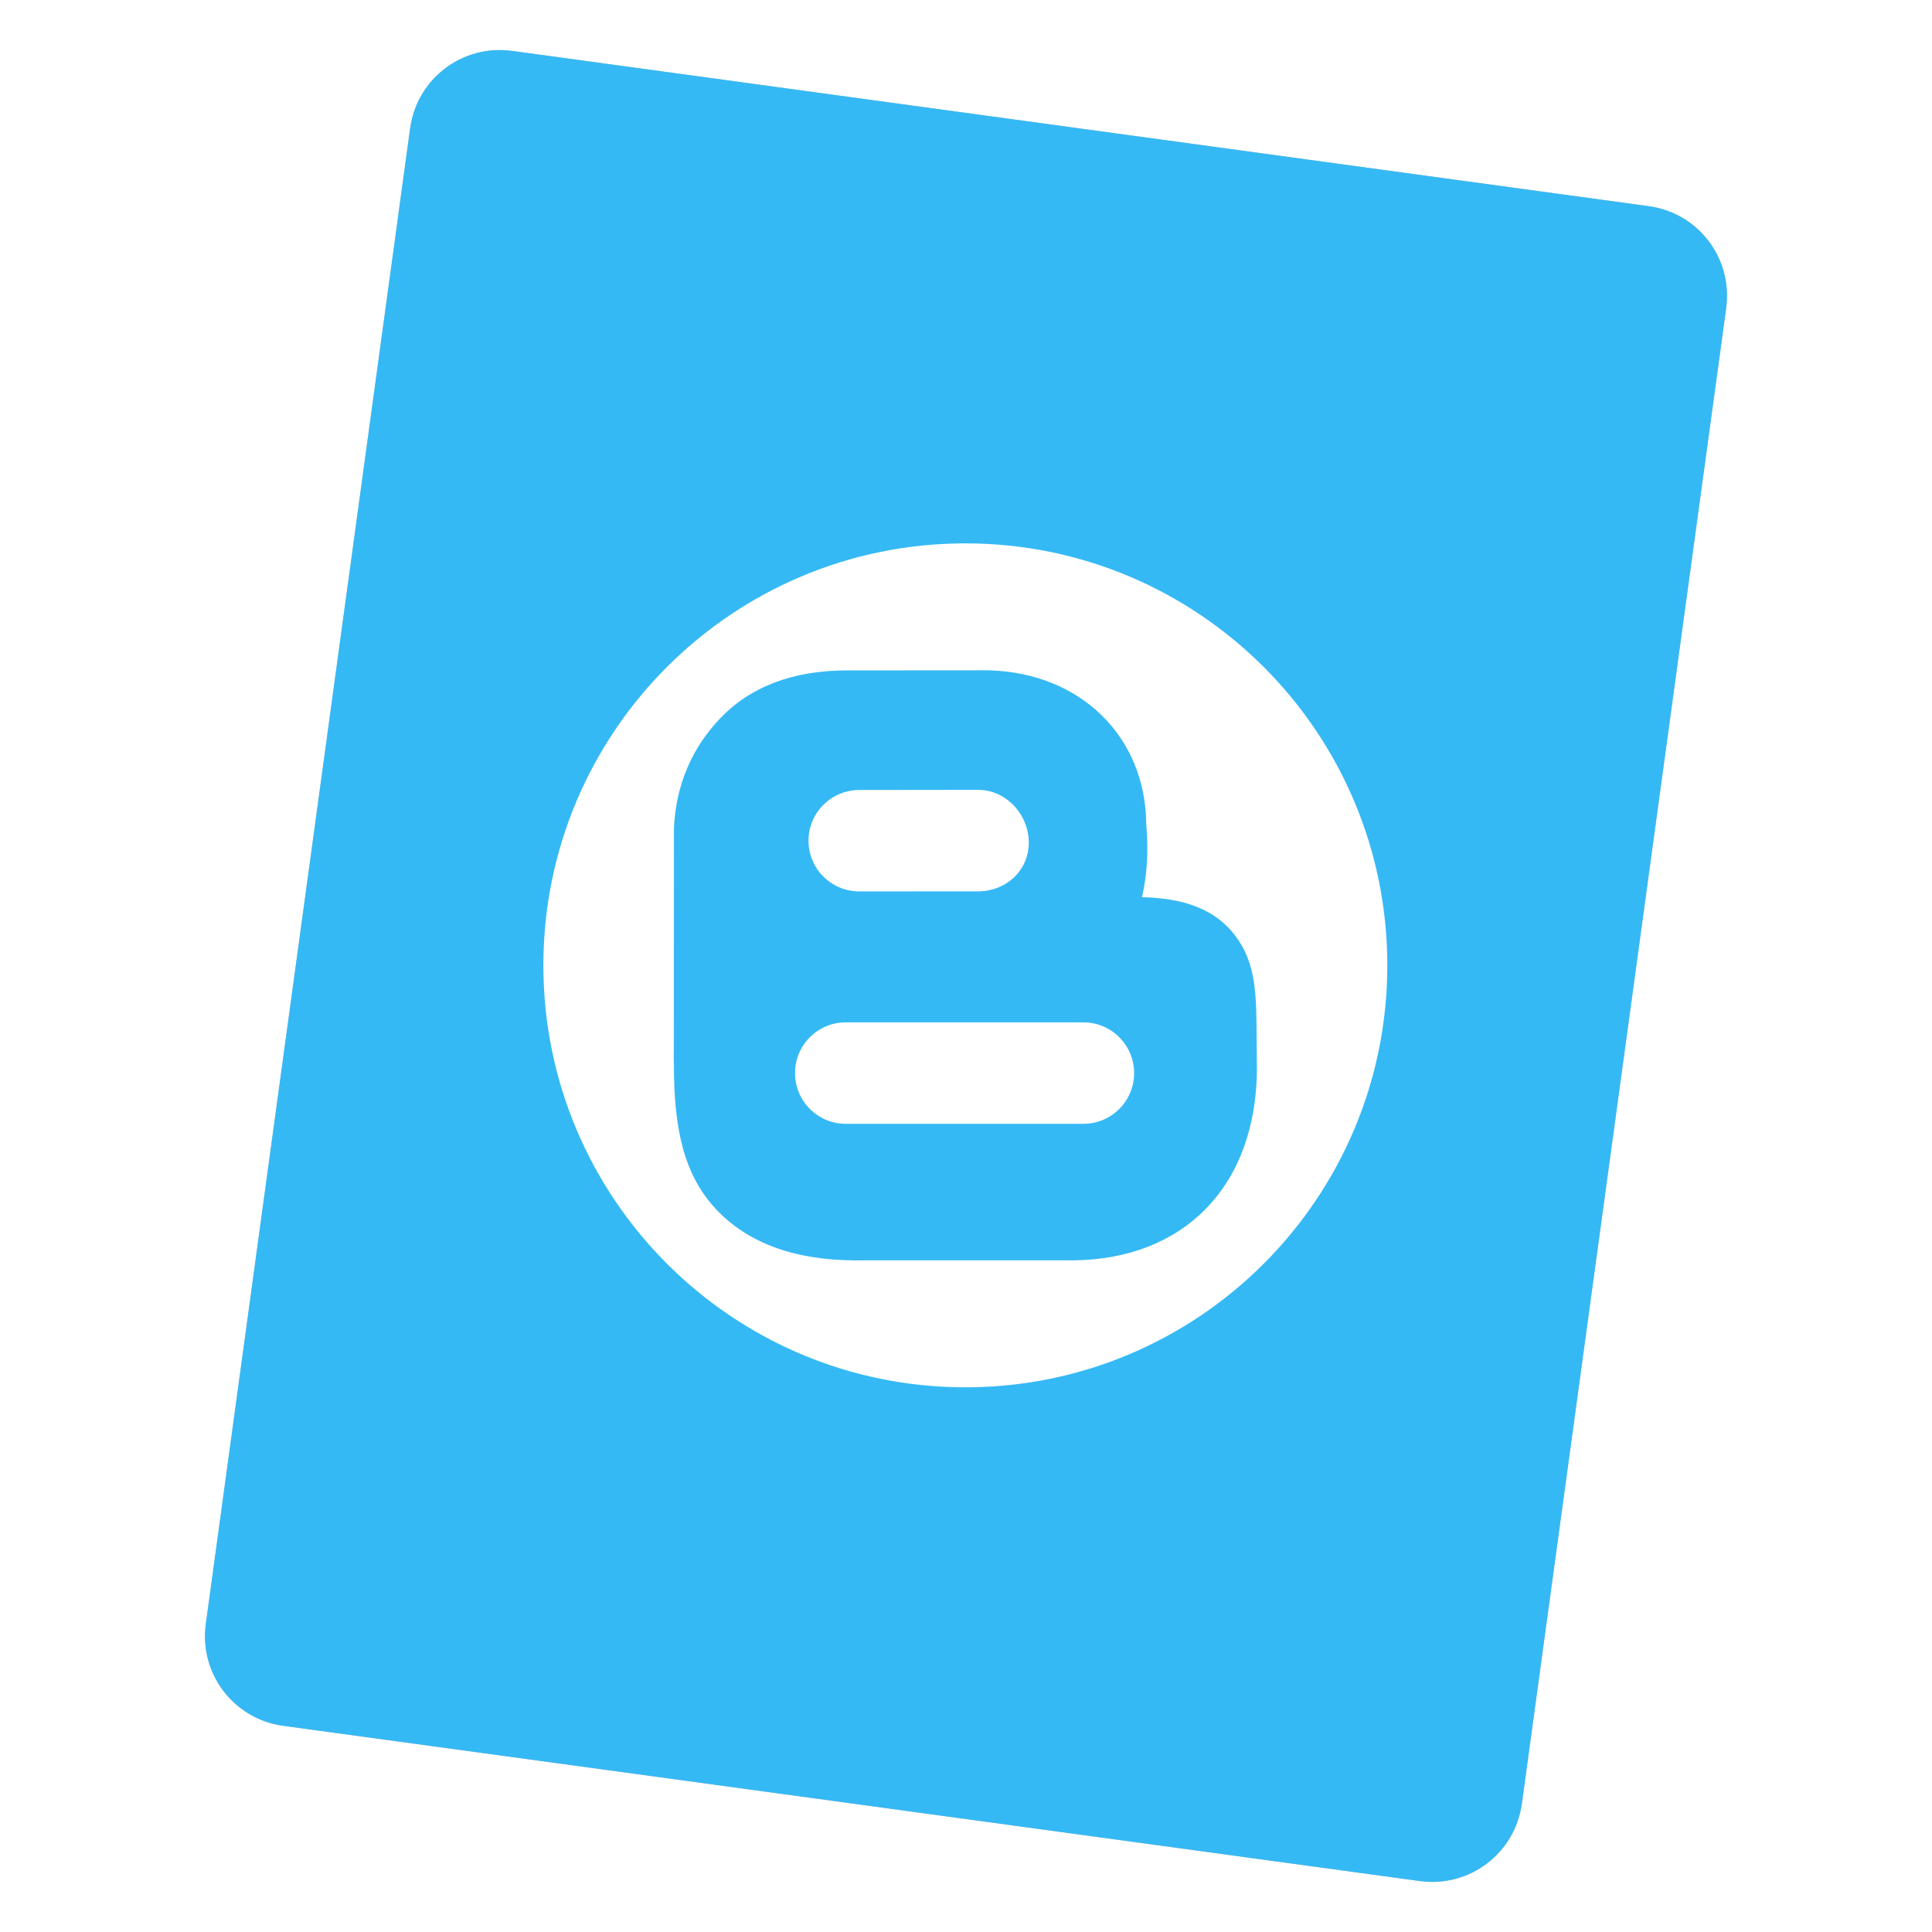 <?xml version="1.0" encoding="UTF-8" standalone="no"?>
<svg
   width="32"
   height="32"
   version="1"
   id="svg32"
   sodipodi:docname="blogilo.svg"
   inkscape:version="1.1 (c4e8f9ed74, 2021-05-24)"
   xmlns:inkscape="http://www.inkscape.org/namespaces/inkscape"
   xmlns:sodipodi="http://sodipodi.sourceforge.net/DTD/sodipodi-0.dtd"
   xmlns="http://www.w3.org/2000/svg"
   xmlns:svg="http://www.w3.org/2000/svg">
  <defs
     id="defs36">
    <filter
       inkscape:collect="always"
       style="color-interpolation-filters:sRGB"
       id="filter1223"
       x="-0.085"
       y="-0.067"
       width="1.17"
       height="1.134">
      <feGaussianBlur
         inkscape:collect="always"
         stdDeviation="0.781"
         id="feGaussianBlur1225" />
    </filter>
  </defs>
  <sodipodi:namedview
     id="namedview34"
     pagecolor="#ffffff"
     bordercolor="#666666"
     borderopacity="1.0"
     inkscape:pageshadow="2"
     inkscape:pageopacity="0.0"
     inkscape:pagecheckerboard="0"
     showgrid="false"
     inkscape:zoom="25.71875"
     inkscape:cx="15.202916"
     inkscape:cy="12.889429"
     inkscape:window-width="1920"
     inkscape:window-height="1000"
     inkscape:window-x="0"
     inkscape:window-y="0"
     inkscape:window-maximized="1"
     inkscape:current-layer="svg32" />
  <path
     fill="#35b9f5"
     d="M 27,28.5 V 3.5 c 0,-0.831 -0.669,-1.5 -1.5,-1.5 H 6.5 c -0.831,0 -1.5,0.669 -1.5,1.5 V 28.5 c 0,0.831 0.669,1.5 1.5,1.5 H 25.5 c 0.831,0 1.5,-0.669 1.5,-1.5 z"
     id="path2-3"
     style="opacity:0.5;fill:#010101;fill-opacity:1;filter:url(#filter1223)"
     transform="rotate(7.778,16,16)" />
  <path
     fill="#35b9f5"
     d="M 25.207,29.874 28.591,5.104 C 28.703,4.28 28.131,3.527 27.307,3.415 L 8.482,0.843 C 7.659,0.731 6.905,1.303 6.793,2.126 L 3.409,26.896 c -0.112,0.823 0.46,1.577 1.283,1.689 l 18.825,2.571 c 0.823,0.112 1.577,-0.46 1.689,-1.283 z"
     id="path2" />
  <g
     fill="#fff"
     transform="matrix(.143 0 0 .143 9 9)"
     id="g26">
    <g
       id="g24">
      <g
         id="g22">
        <path
           d="m36.491 40.31s13.827-0.006 13.858-0.006c3.201 0 5.82-2.344 5.873-5.556 0.051-3.244-2.537-6.15-5.781-6.201l-13.766 0.016c-3.249-0.031-5.914 2.537-5.966 5.78-0.051 3.243 2.538 5.915 5.782 5.967z"
           id="path16" />
        <path
           d="m62.55 55.48h-27.529c-3.244 0-5.875 2.631-5.875 5.875s2.631 5.873 5.875 5.873h27.529c3.244 0 5.875-2.629 5.875-5.873s-2.631-5.875-5.875-5.875z"
           id="path18" />
        <path
           d="m48.875 0c-26.992 0-48.875 21.882-48.875 48.875s21.883 48.875 48.875 48.875 48.875-21.882 48.875-48.875-21.883-48.875-48.875-48.875zm27.902 77.021c-3.776 3.889-9.108 5.972-15.42 6.024h-24.669c-0.155 0.002-0.31 0.003-0.463 0.003-7.074 0-12.534-1.994-16.227-5.927-3.694-3.935-4.878-9.256-4.878-16.649 0.007-0.51-0.042-1.006-0.011-1.496l0.013-25.991c0.305-6.445 3.185-10.431 5.353-12.713 3.503-3.689 8.455-5.56 14.721-5.56h0.174l16.11-0.012 0.15 0.004c10.533 0.292 18.123 7.623 18.197 17.822 0.275 3.063 0.104 5.896-0.493 8.452 3.541 0.105 7.91 0.725 10.741 4.383 2.5 3.23 2.516 6.903 2.537 11.985 0.006 1.04 0.035 3.688 0.035 3.688-0.068 6.579-2.098 12.109-5.87 15.987z"
           id="path20" />
      </g>
    </g>
  </g>
</svg>
